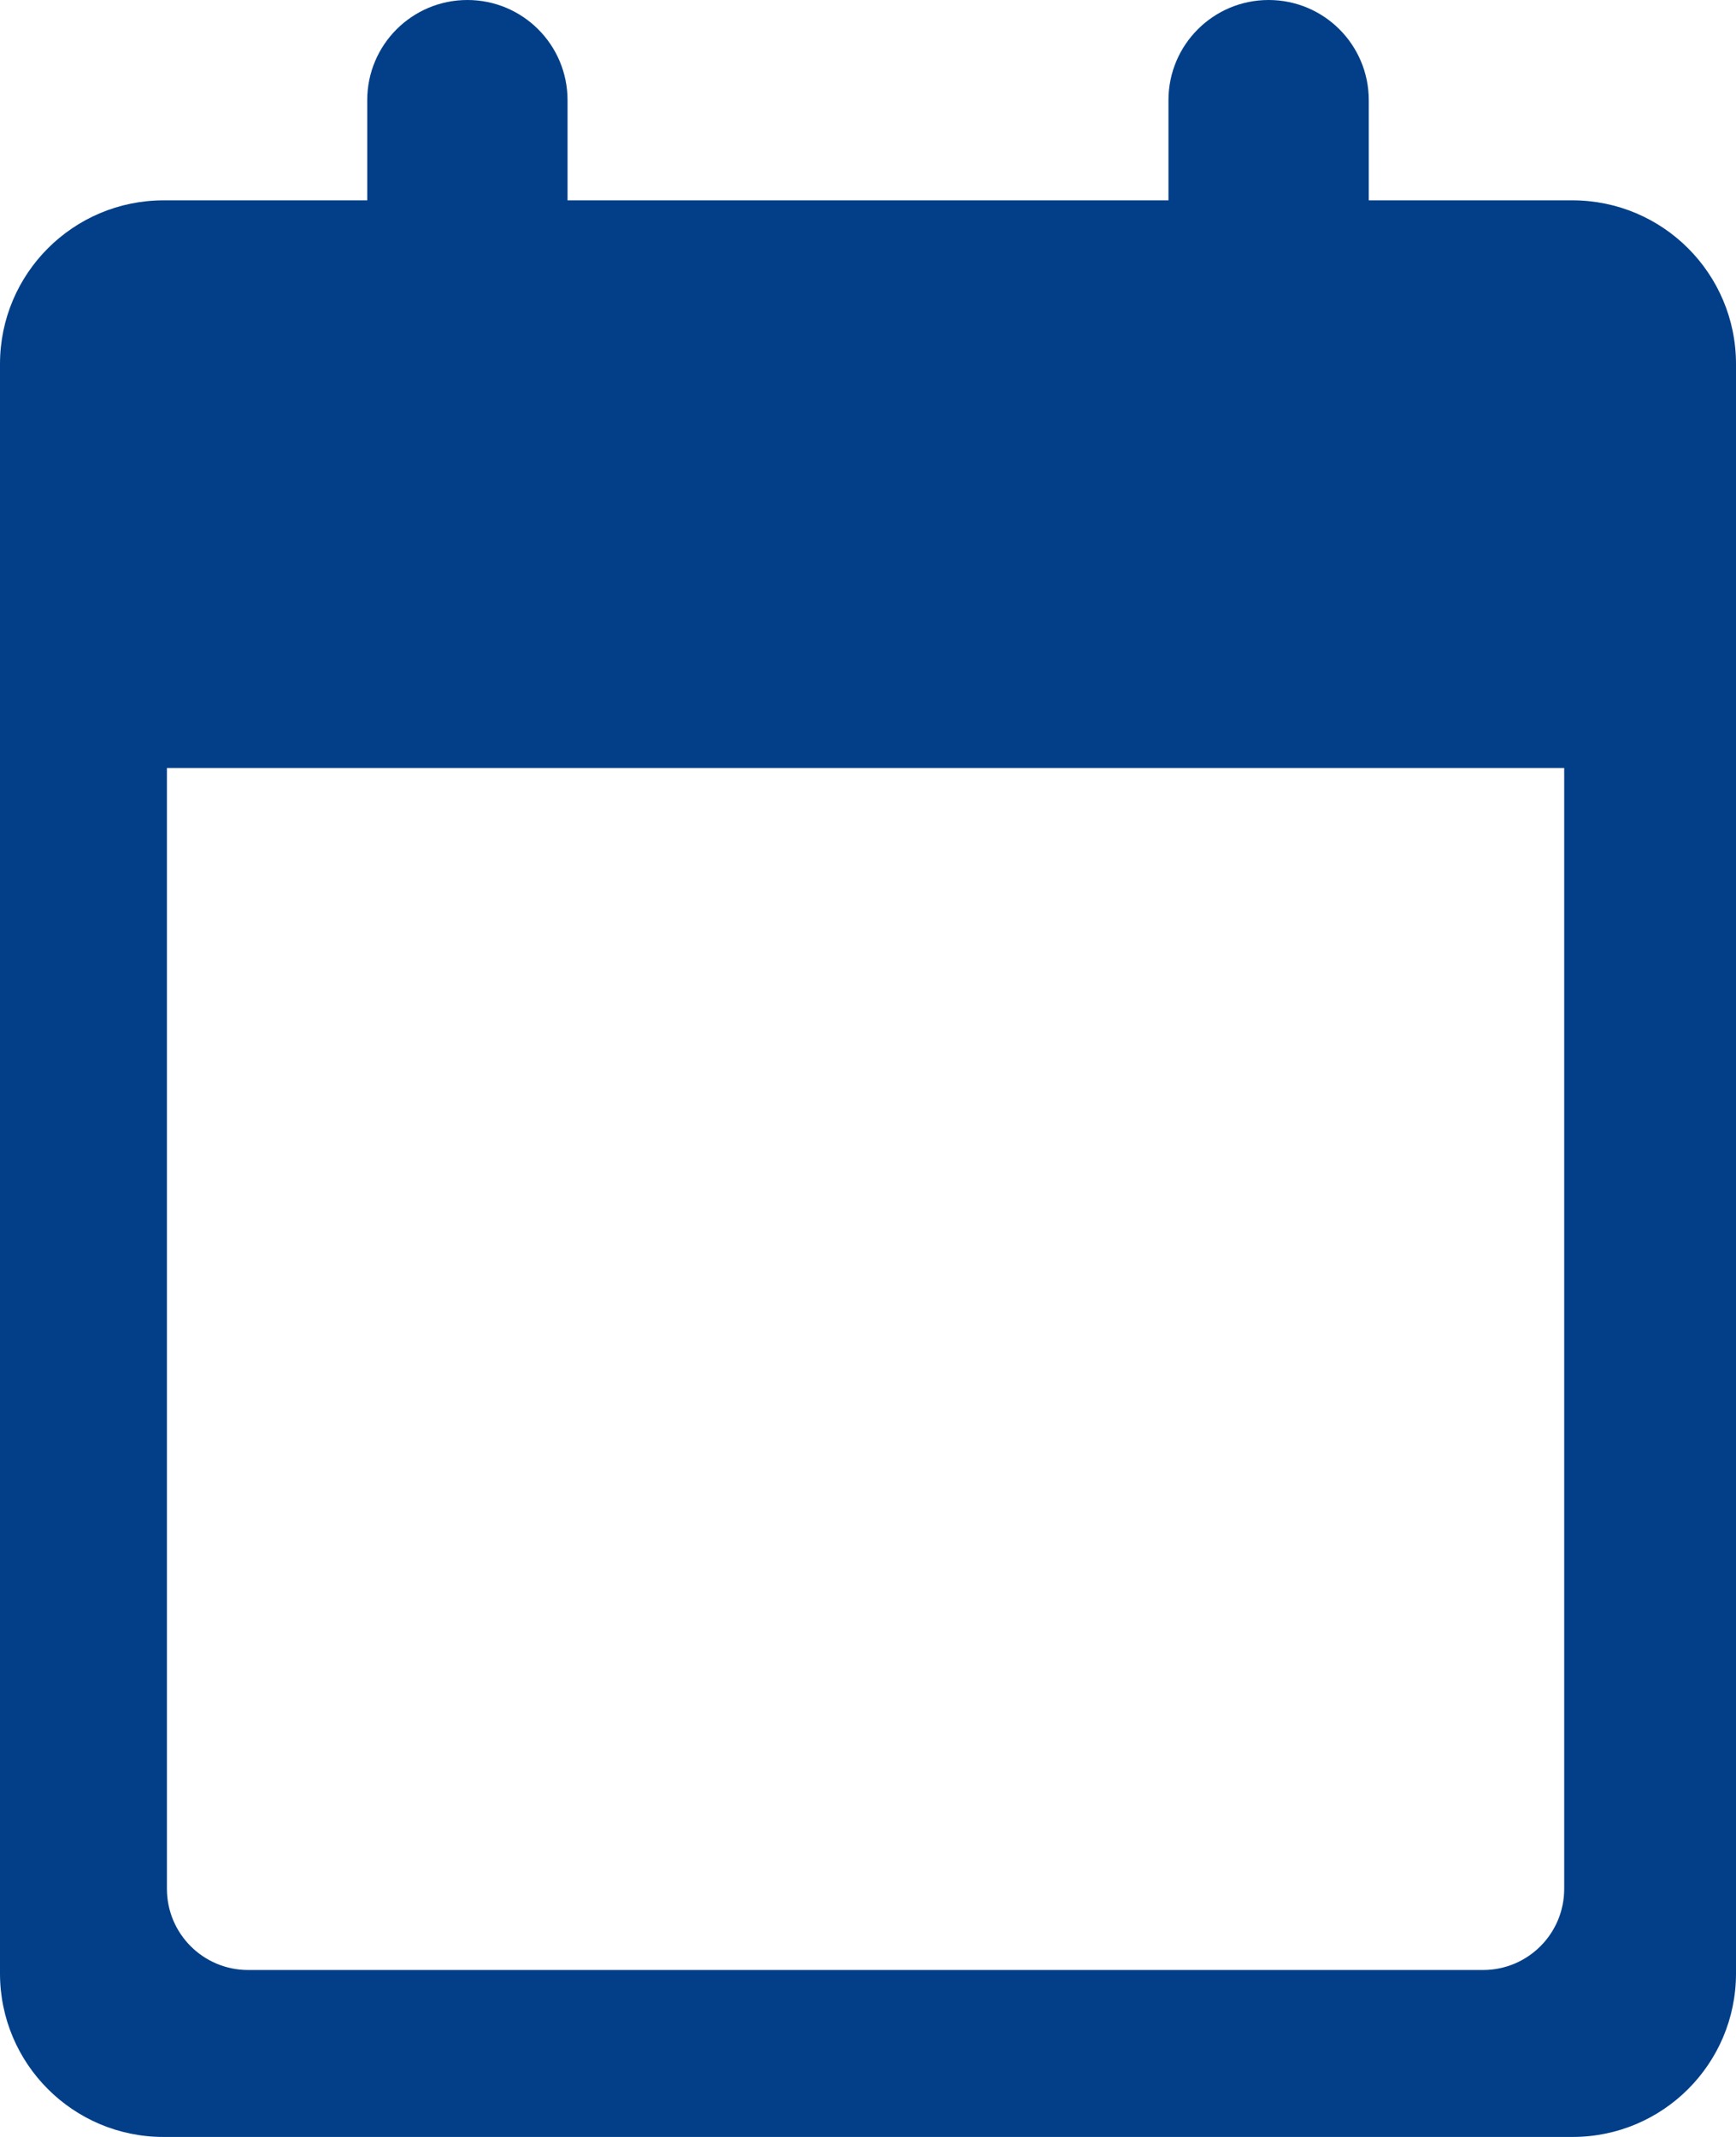 <?xml version="1.0" encoding="UTF-8"?>
<svg width="52px" height="64px" viewBox="0 0 52 64" version="1.1" xmlns="http://www.w3.org/2000/svg" xmlns:xlink="http://www.w3.org/1999/xlink">
    <!-- Generator: sketchtool 53 (72520) - https://sketchapp.com -->
    <title>0EF34CF5-7CBF-4726-8A8D-ABE6EC9B8E00</title>
    <desc>Created with sketchtool.</desc>
    <g id="Page-1" stroke="none" stroke-width="1" fill="none" fill-rule="evenodd">
        <g id="Icons" transform="translate(-1537, -153)" fill="#023F88">
            <path d="M1584.098,159 C1586.806,159 1589,161.194 1589,163.902 L1589,171 L1589,212.104 C1589,214.808 1586.809,217 1584.105,217 L1541.896,217 C1539.192,217 1537,214.808 1537,212.104 L1537,171 L1537,163.902 C1537,161.194 1539.195,159 1541.903,159 L1548,159 L1548,156 C1548,154.342 1549.343,153 1551,153 C1552.658,153 1554,154.342 1554,156 L1554,159 L1572,159 L1572,156 C1572,154.342 1573.343,153 1575,153 C1576.658,153 1578,154.342 1578,156 L1578,159 L1584.098,159 Z M1583.854,209.569 L1583.854,176 L1542,176 L1542,209.569 C1542,210.912 1543.088,212 1544.431,212 L1581.423,212 C1582.766,212 1583.854,210.912 1583.854,209.569 Z" id="Calandar2"></path>
        </g>
    </g>
</svg>